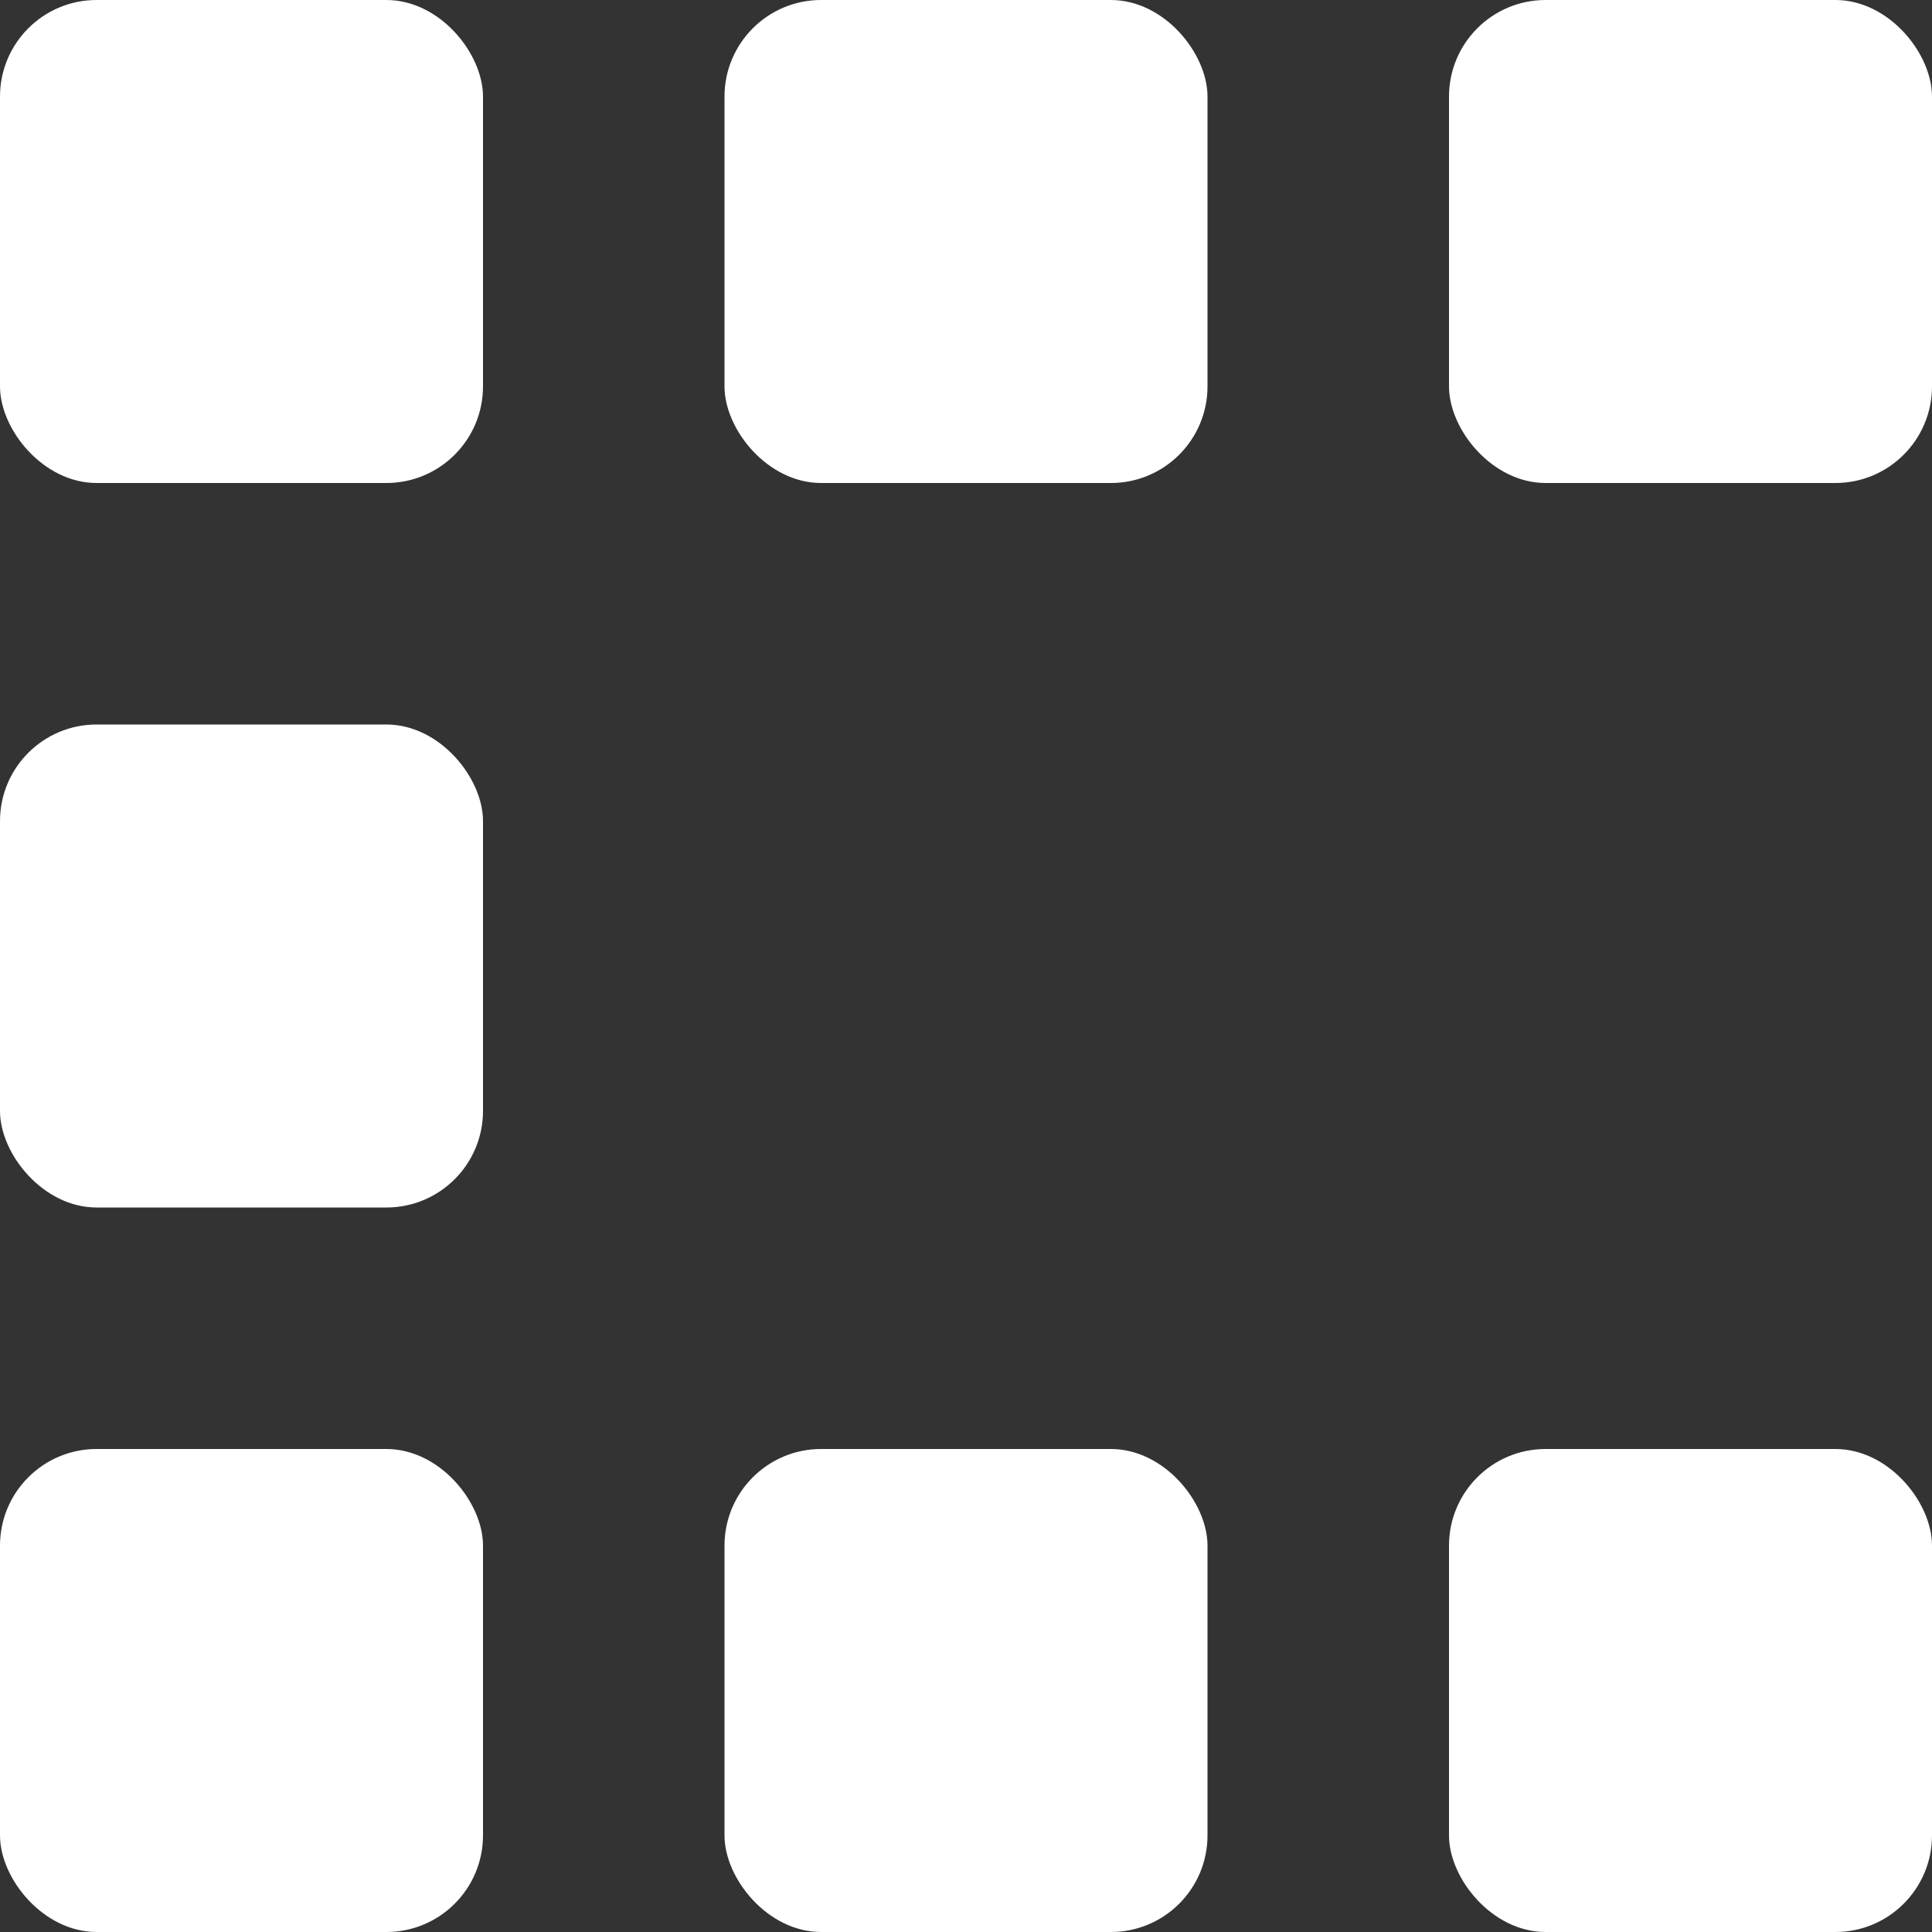 <svg xmlns="http://www.w3.org/2000/svg" width="80" height="80">
    <rect width="100%" height="100%" fill="#333333" stroke="none"/>
    <style>
        svg {
            fill: white;
        }
    </style>

    <rect id="pixel" width="20" height="20" rx="4"/>
    <use href="#pixel" x="30" y="0"/>
    <use href="#pixel" x="60" y="0"/>
    <use href="#pixel" x="0" y="30"/>
    <use href="#pixel" x="0" y="60"/>
    <use href="#pixel" x="30" y="60"/>
    <use href="#pixel" x="60" y="60"/>
</svg>
